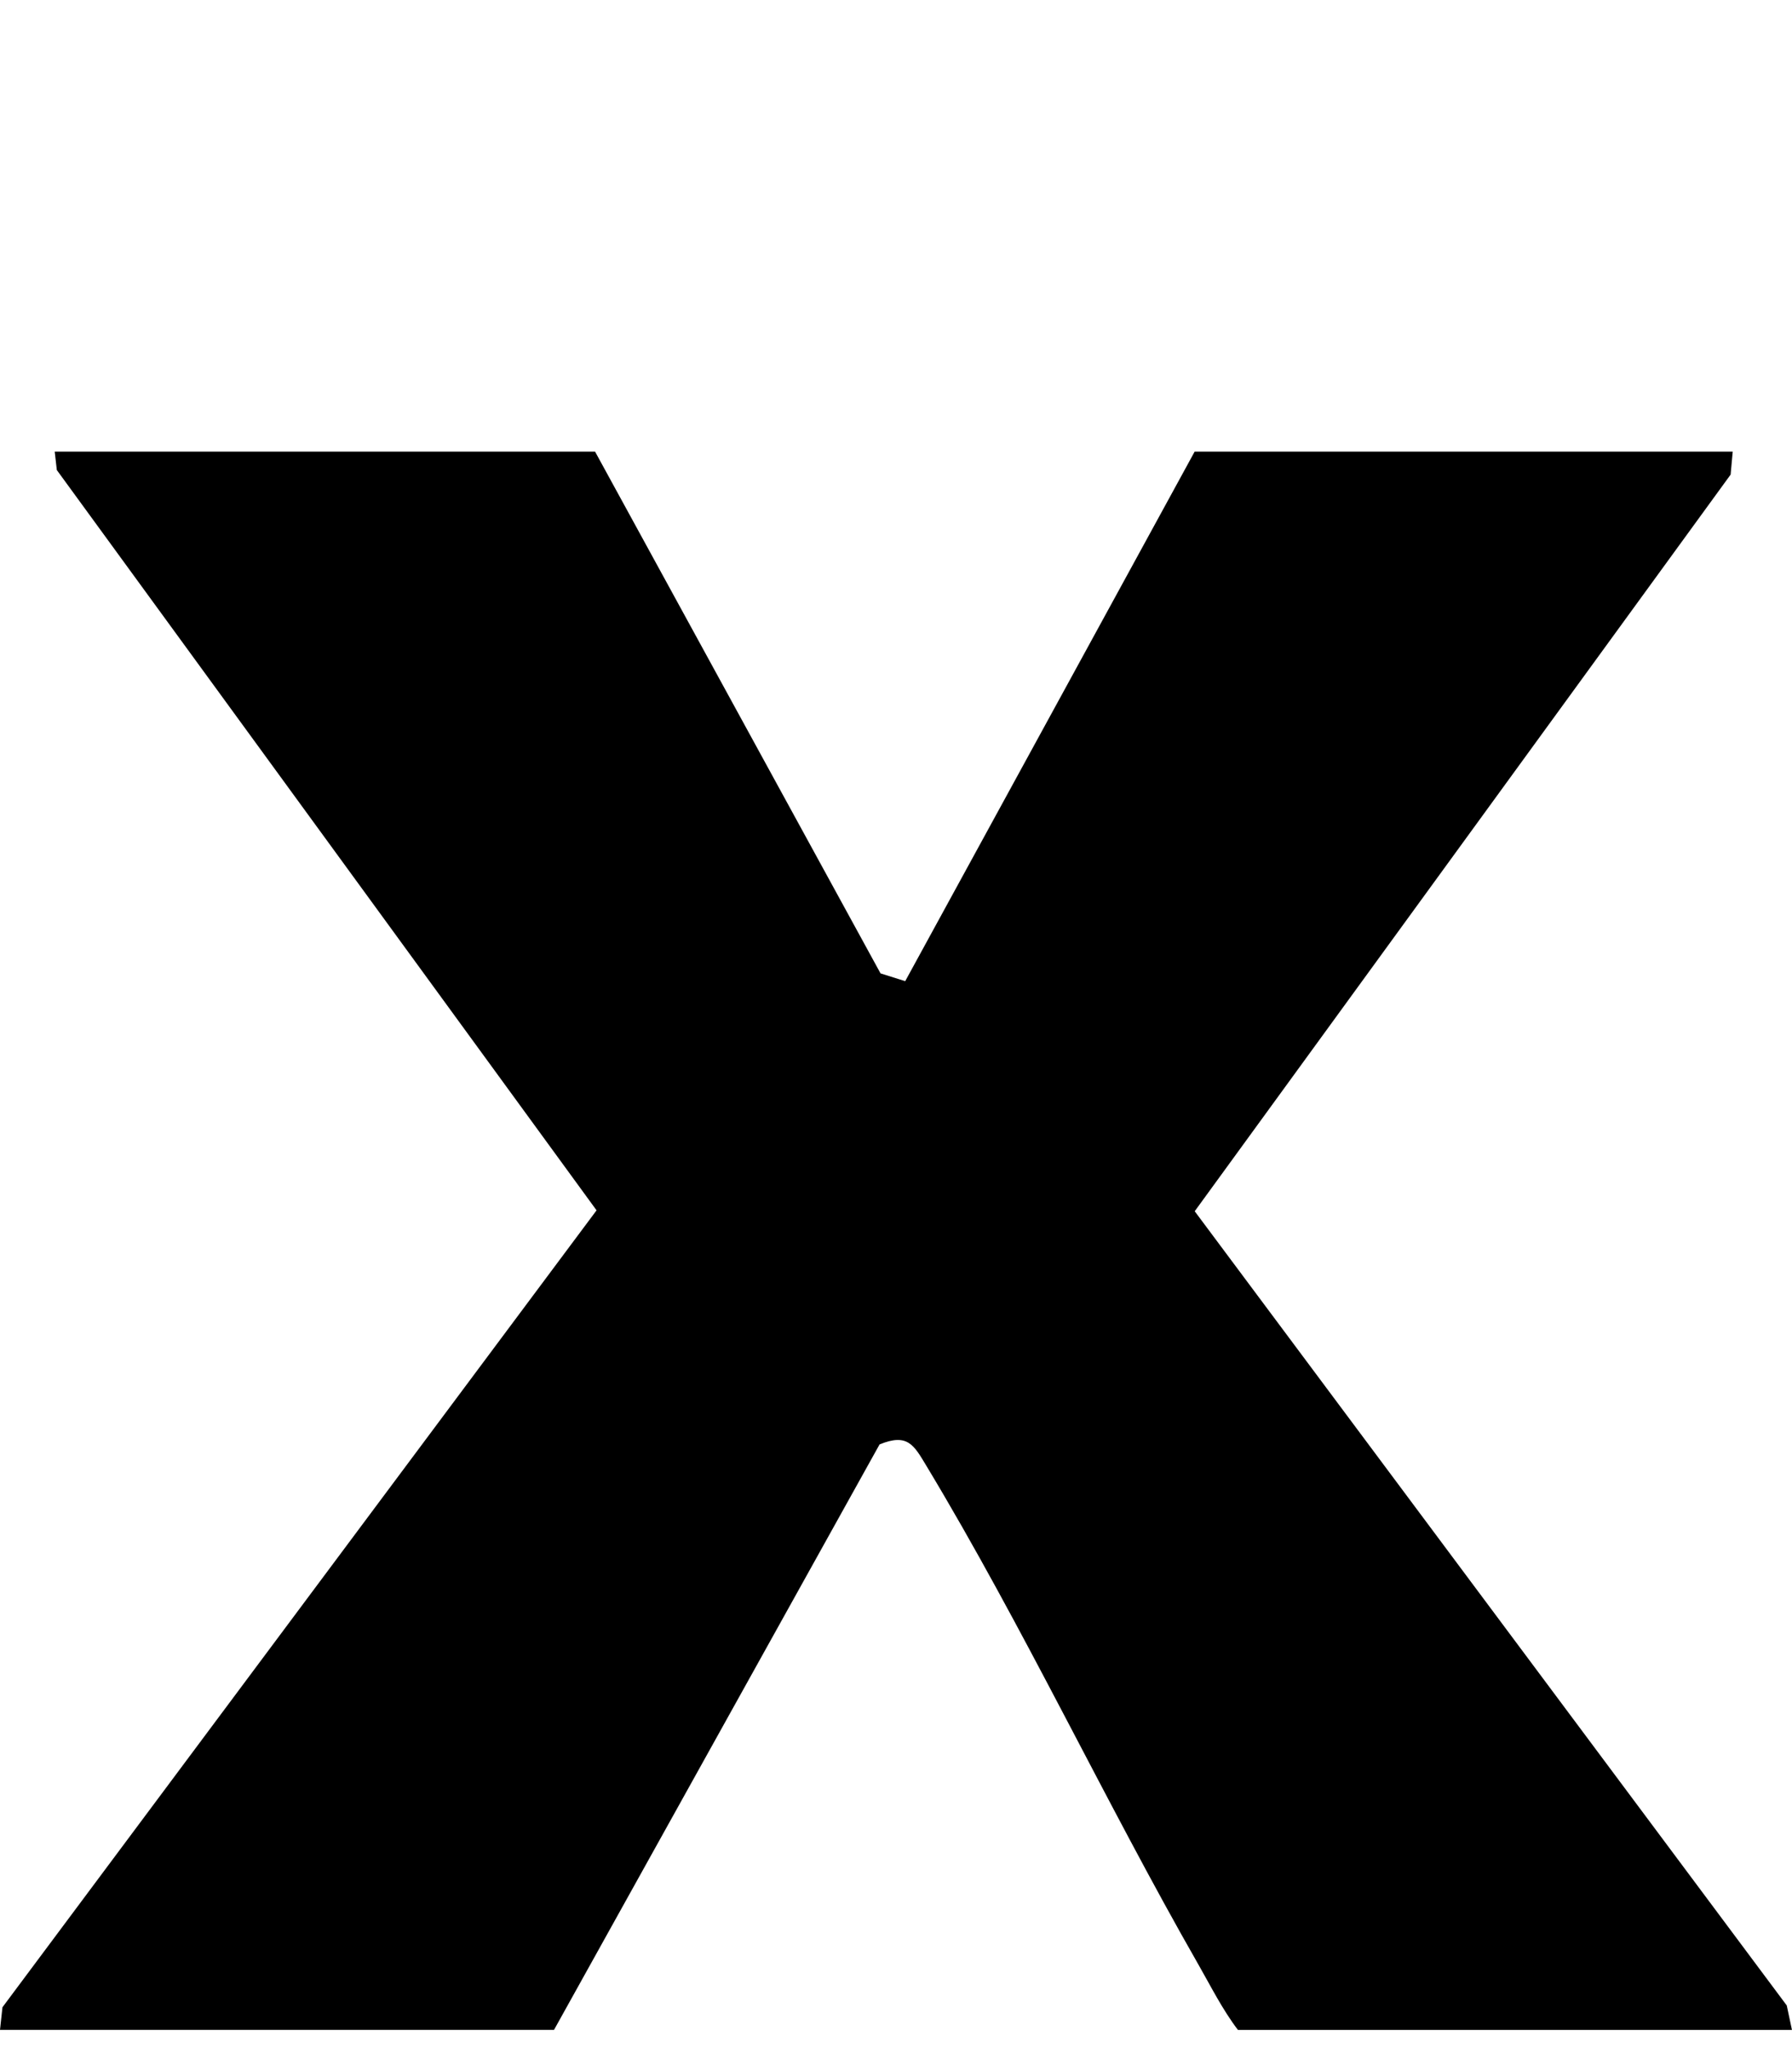 <?xml version="1.0" encoding="UTF-8"?>
<svg id="Camada_2" data-name="Camada 2" xmlns="http://www.w3.org/2000/svg" viewBox="0 0 393 448.95">
  <defs>
    <style>
      .cls-1 {
        fill: none;
      }
    </style>
  </defs>
  <g id="Camada_1-2" data-name="Camada 1">
    <path d="M130.5,99l62.61,114.39,5.41,1.7,63.48-116.09h118l-.46,5.04-117.53,161.49,129.84,174.11,1.14,5.36h-121.5c-3.39-4.45-5.91-9.5-8.67-14.33-20.56-35.92-38.32-73.92-59.66-109.34-2.75-4.56-4.1-7.19-10.26-4.69l-71.4,128.35H0l.54-4.96,130.29-174.7L12.46,103.04l-.46-4.04h118.5Z"/>
    <rect class="cls-1" x=".54" width="391.91" height="448.95"/>
  </g>
</svg>